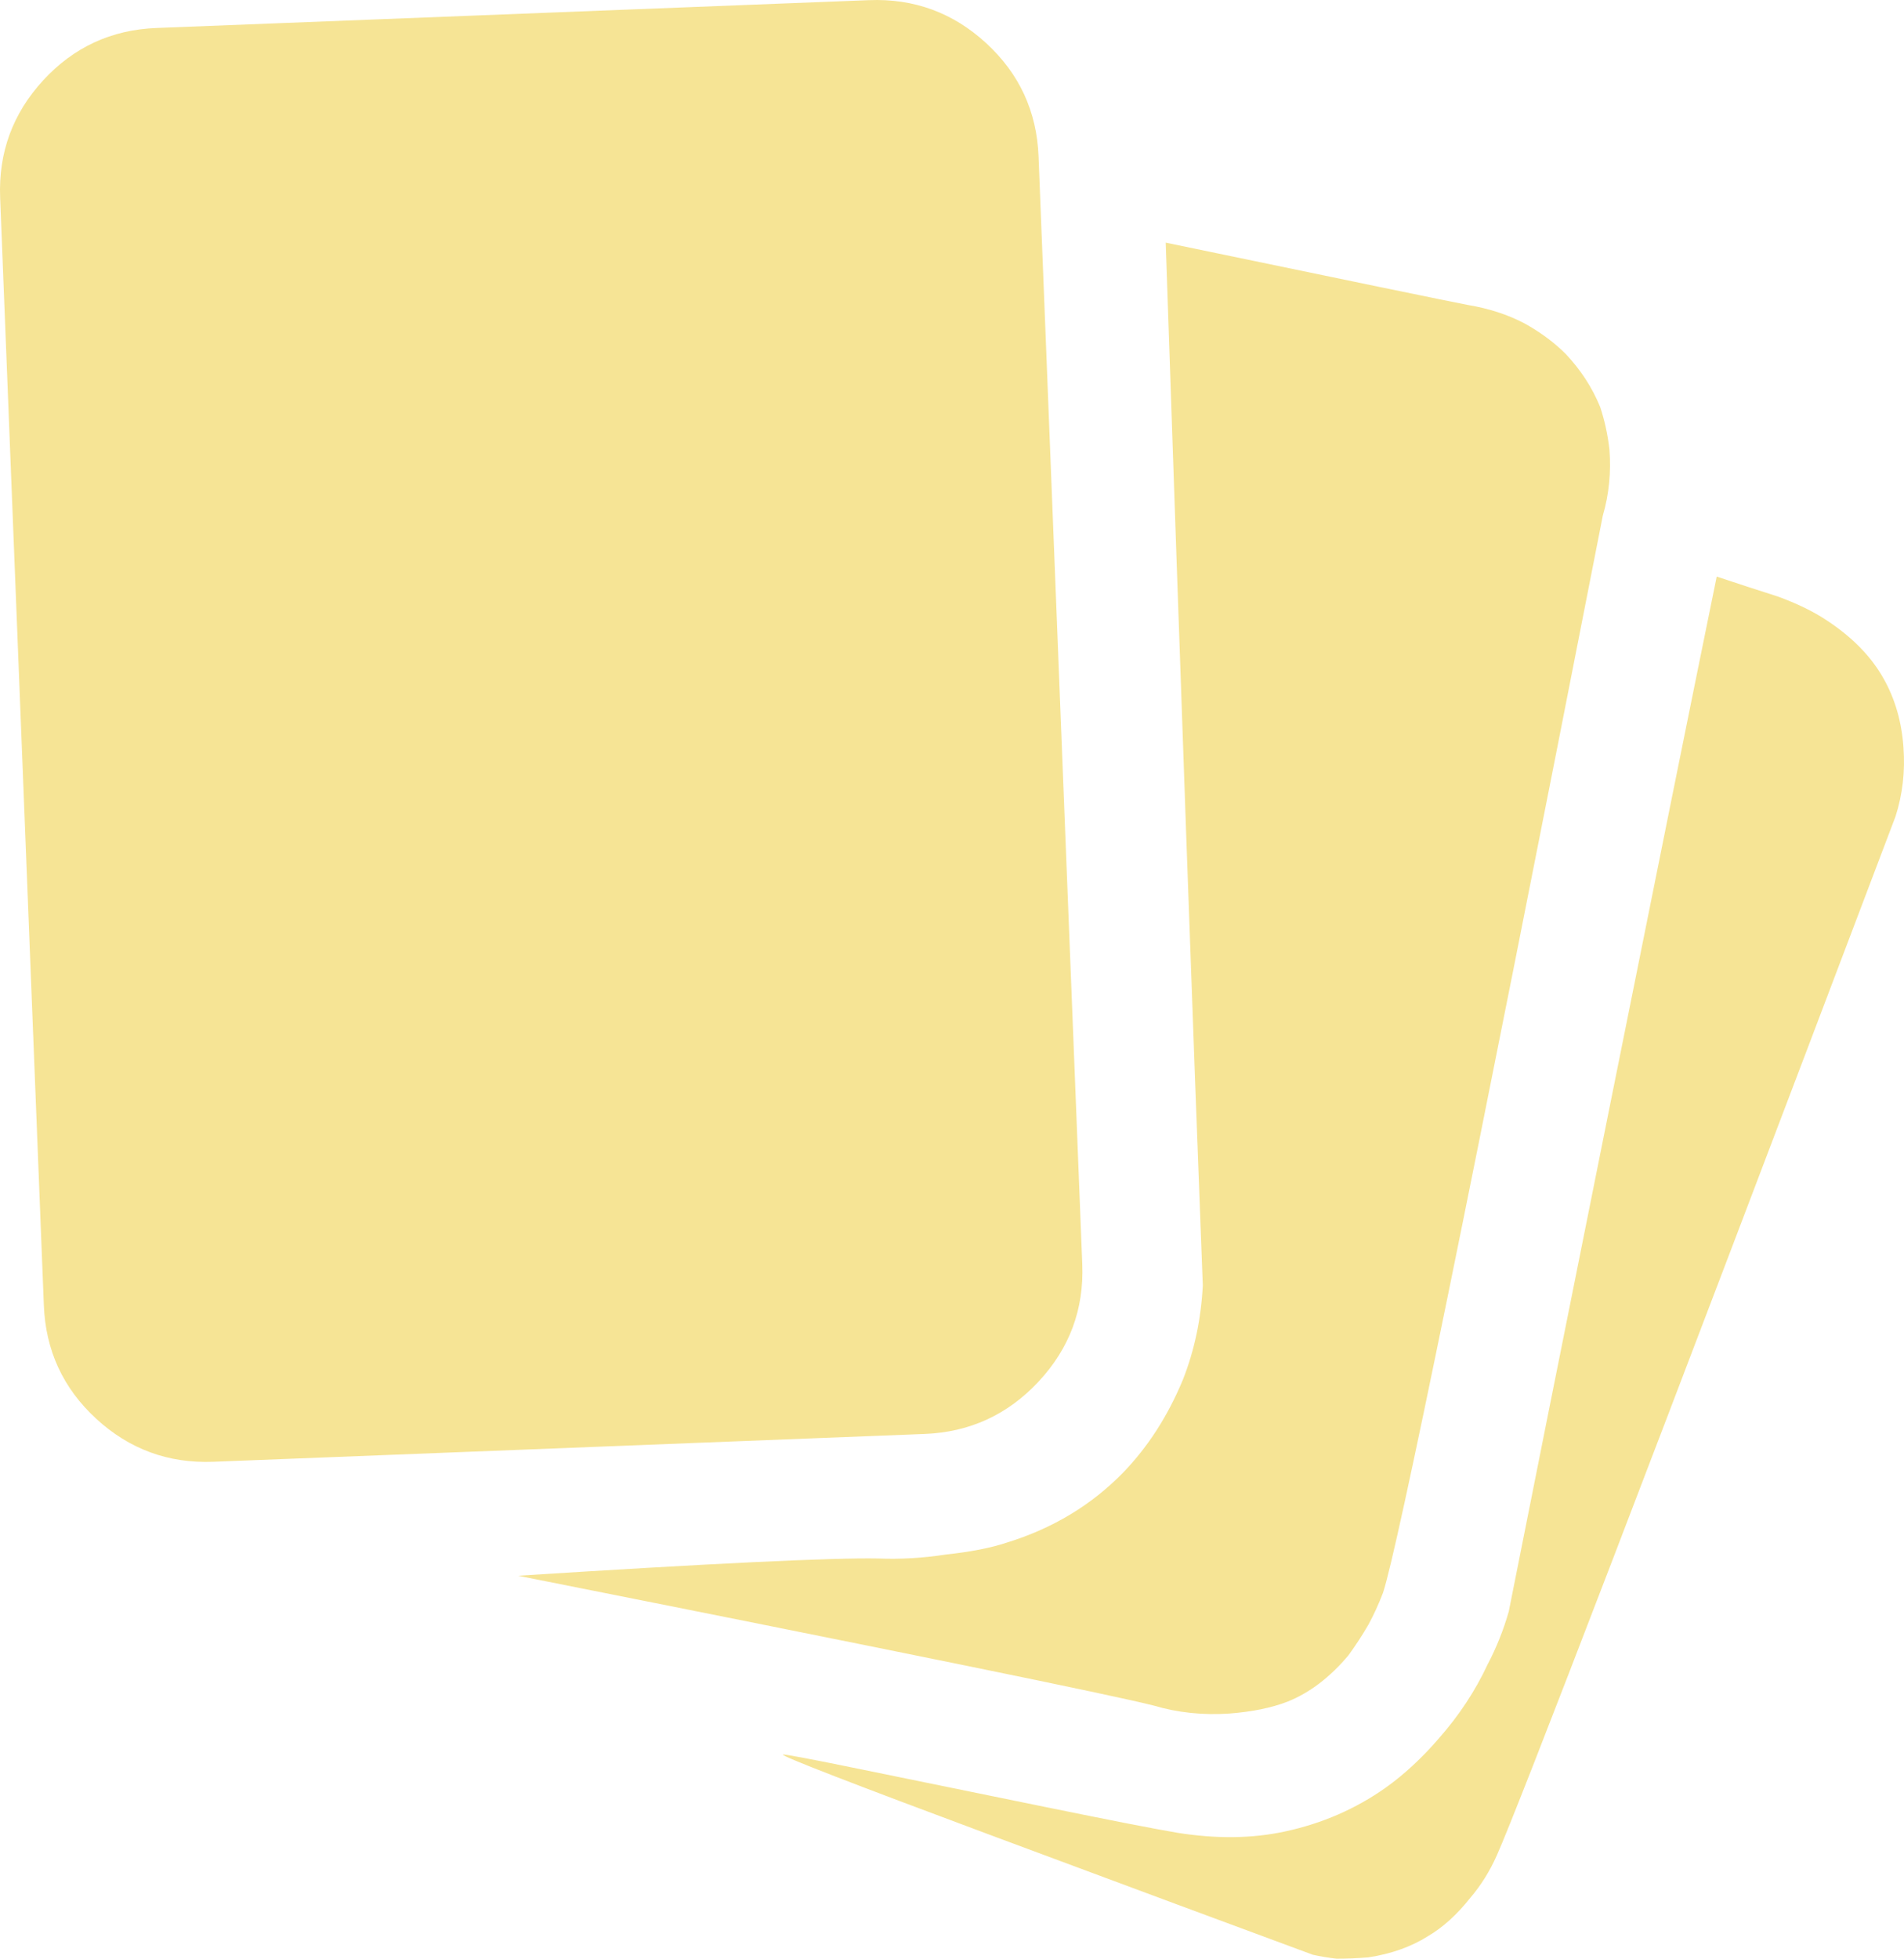 <?xml version="1.0" encoding="UTF-8" standalone="no"?>
<svg
   version="1.1"
   viewBox="-10 0 1437.51 1478.11"
   id="svg1"
   sodipodi:docname="hand-yellow.svg"
   width="1437.51"
   height="1478.11"
   inkscape:version="1.4.2 (ebf0e940d0, 2025-05-08)"
   xmlns:inkscape="http://www.inkscape.org/namespaces/inkscape"
   xmlns:sodipodi="http://sodipodi.sourceforge.net/DTD/sodipodi-0.dtd"
   xmlns="http://www.w3.org/2000/svg"
   xmlns:svg="http://www.w3.org/2000/svg">
  <defs
     id="defs1" />
  <sodipodi:namedview
     id="namedview1"
     pagecolor="#ffffff"
     bordercolor="#000000"
     borderopacity="0.25"
     inkscape:showpageshadow="2"
     inkscape:pageopacity="0.0"
     inkscape:pagecheckerboard="0"
     inkscape:deskcolor="#d1d1d1"
     inkscape:zoom="0.54040404"
     inkscape:cx="711.50467"
     inkscape:cy="713.35514"
     inkscape:window-width="1440"
     inkscape:window-height="868"
     inkscape:window-x="0"
     inkscape:window-y="0"
     inkscape:window-maximized="1"
     inkscape:current-layer="svg1" />
  <path
     fill="currentColor"
     d="m 688.11,1082.11 -537,21 q -51,2 -88.5,-32.5 -37.5,-34.5 -39.5,-85.5 l -33,-836 q -2,-51 32.5,-88.5 34.5,-37.5 85.5,-39.5 l 538,-21 q 51,-2 88.5,32.5 37.5,34.5 39.5,85.5 l 33,836 q 2,51 -33,88.5 -35,37.5 -86,39.5 z m 230,211 q -30,2 -57,-6 -47,-12 -480,-98 220,-14 272,-13 25,1 51,-3 28,-3 46,-9 52,-16 88,-53 28,-29 45,-70 13,-33 15,-71 -11,-285 -28,-787 207,43 228,47 24,4 43,14 18,10 31,23 17,18 26,40 5,15 7,32 2,26 -5,50 -150,766 -166,813 -5,13 -11,24 -7,12 -15,23 -21,25 -46,35 -18,7 -44,9 z M 1412.11,512.11 q 13,23 15,52 2,27 -6,52 -276,728 -301,784 -8,18 -20,32 -15,19 -32,29 -19,12 -45,16 -12,1 -24,1 -9,-1 -18,-3 -84,-31 -242.5,-90 -158.5,-59 -157.5,-61 0,-1 61,11.5 61,12.5 137,28 76,15.5 100,19.5 44,7 81,-1 42,-9 76,-33 21,-15 40,-37 23,-26 37,-56 10,-19 16,-40 22,-111 75,-375 53,-264 82,-406 24,8 46,15 22,8 37,18 29,19 43,44 z"
     id="path1"
     style="fill:#f6e495;fill-opacity:1" />
</svg>
